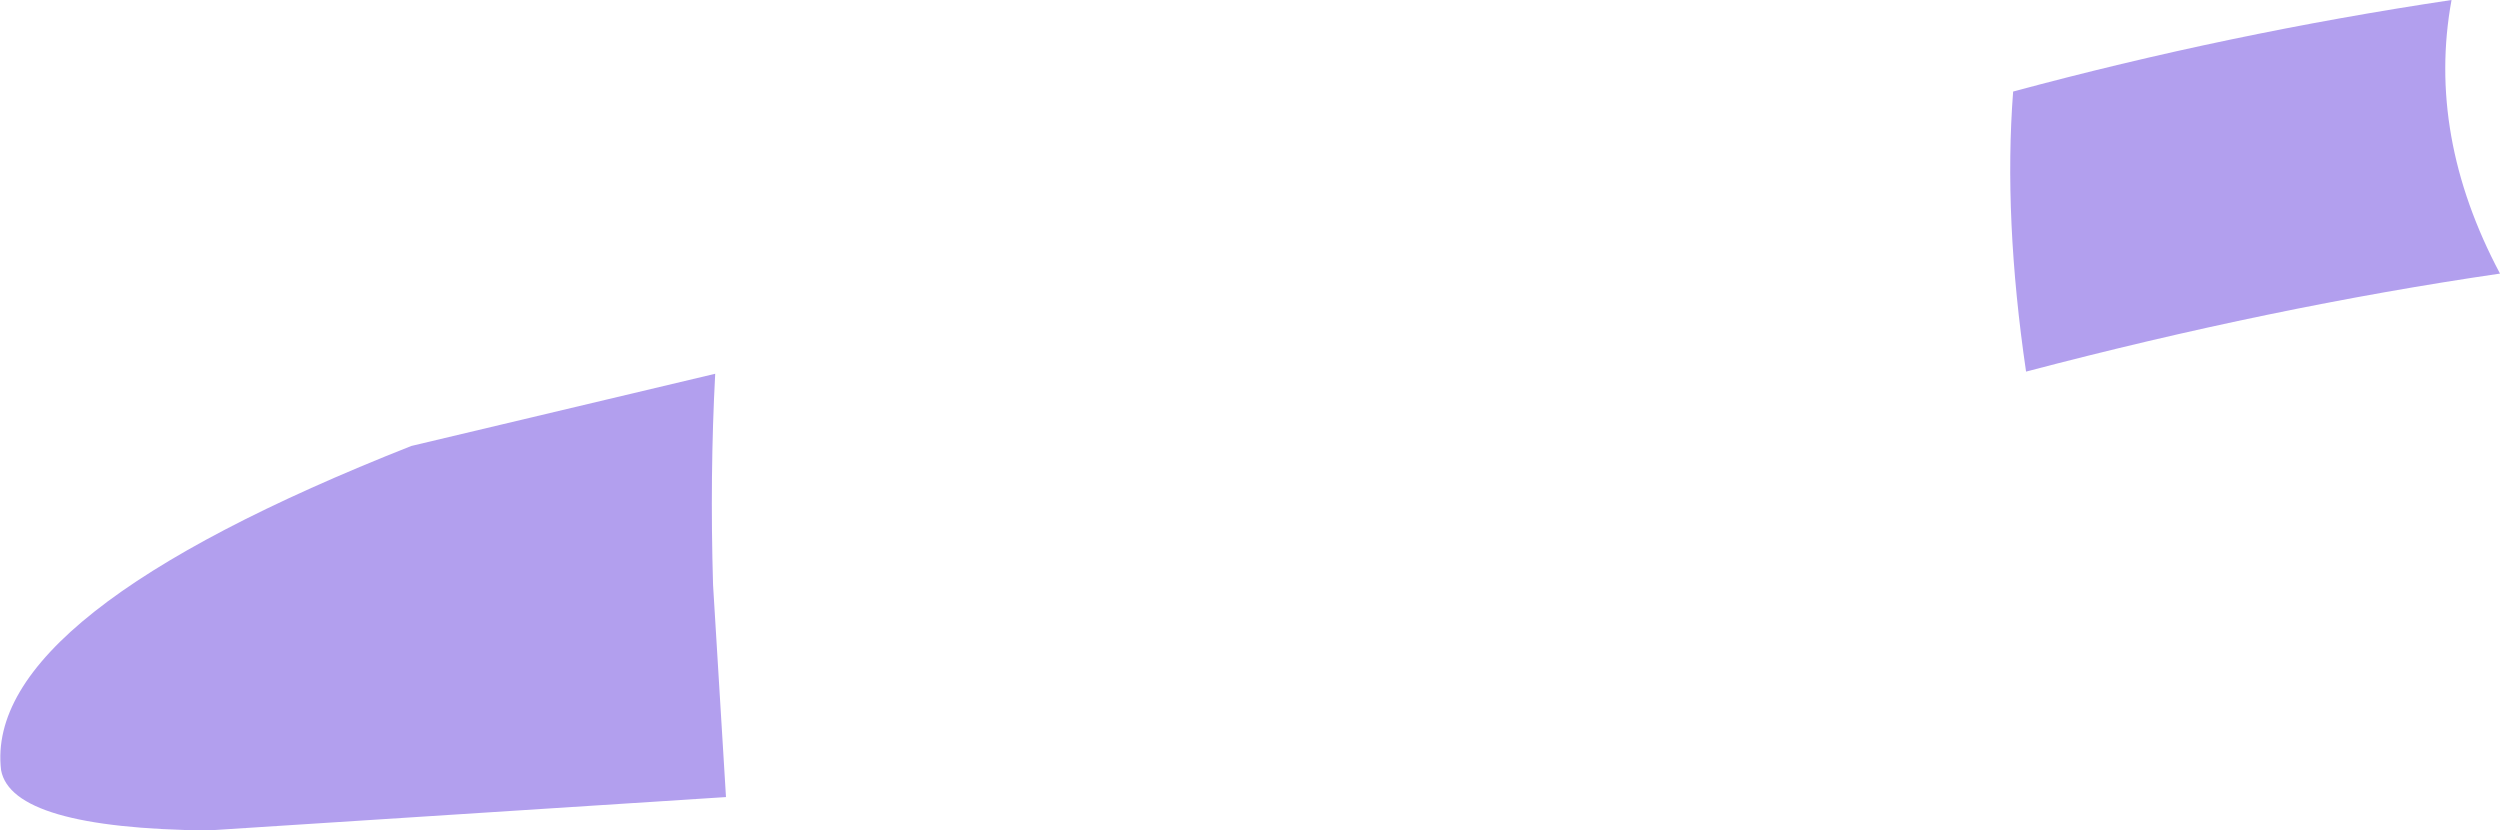 <?xml version="1.0" encoding="UTF-8" standalone="no"?>
<svg xmlns:xlink="http://www.w3.org/1999/xlink" height="38.55px" width="116.05px" xmlns="http://www.w3.org/2000/svg">
  <g transform="matrix(1.0, 0.0, 0.0, 1.0, 58.05, 19.25)">
    <path d="M58.0 -6.55 Q47.4 -5.0 36.0 -2.0 34.95 -9.15 35.4 -15.0 45.4 -17.7 55.75 -19.25 54.6 -12.95 58.0 -6.55 M-24.85 -1.9 Q-25.1 2.8 -24.95 7.9 L-24.35 17.75 -48.4 19.3 Q-57.5 19.2 -58.0 16.5 -58.85 9.3 -38.95 1.45 L-24.85 -1.9" fill="#b29fee" fill-rule="evenodd" stroke="none"/>
  </g>
</svg>

